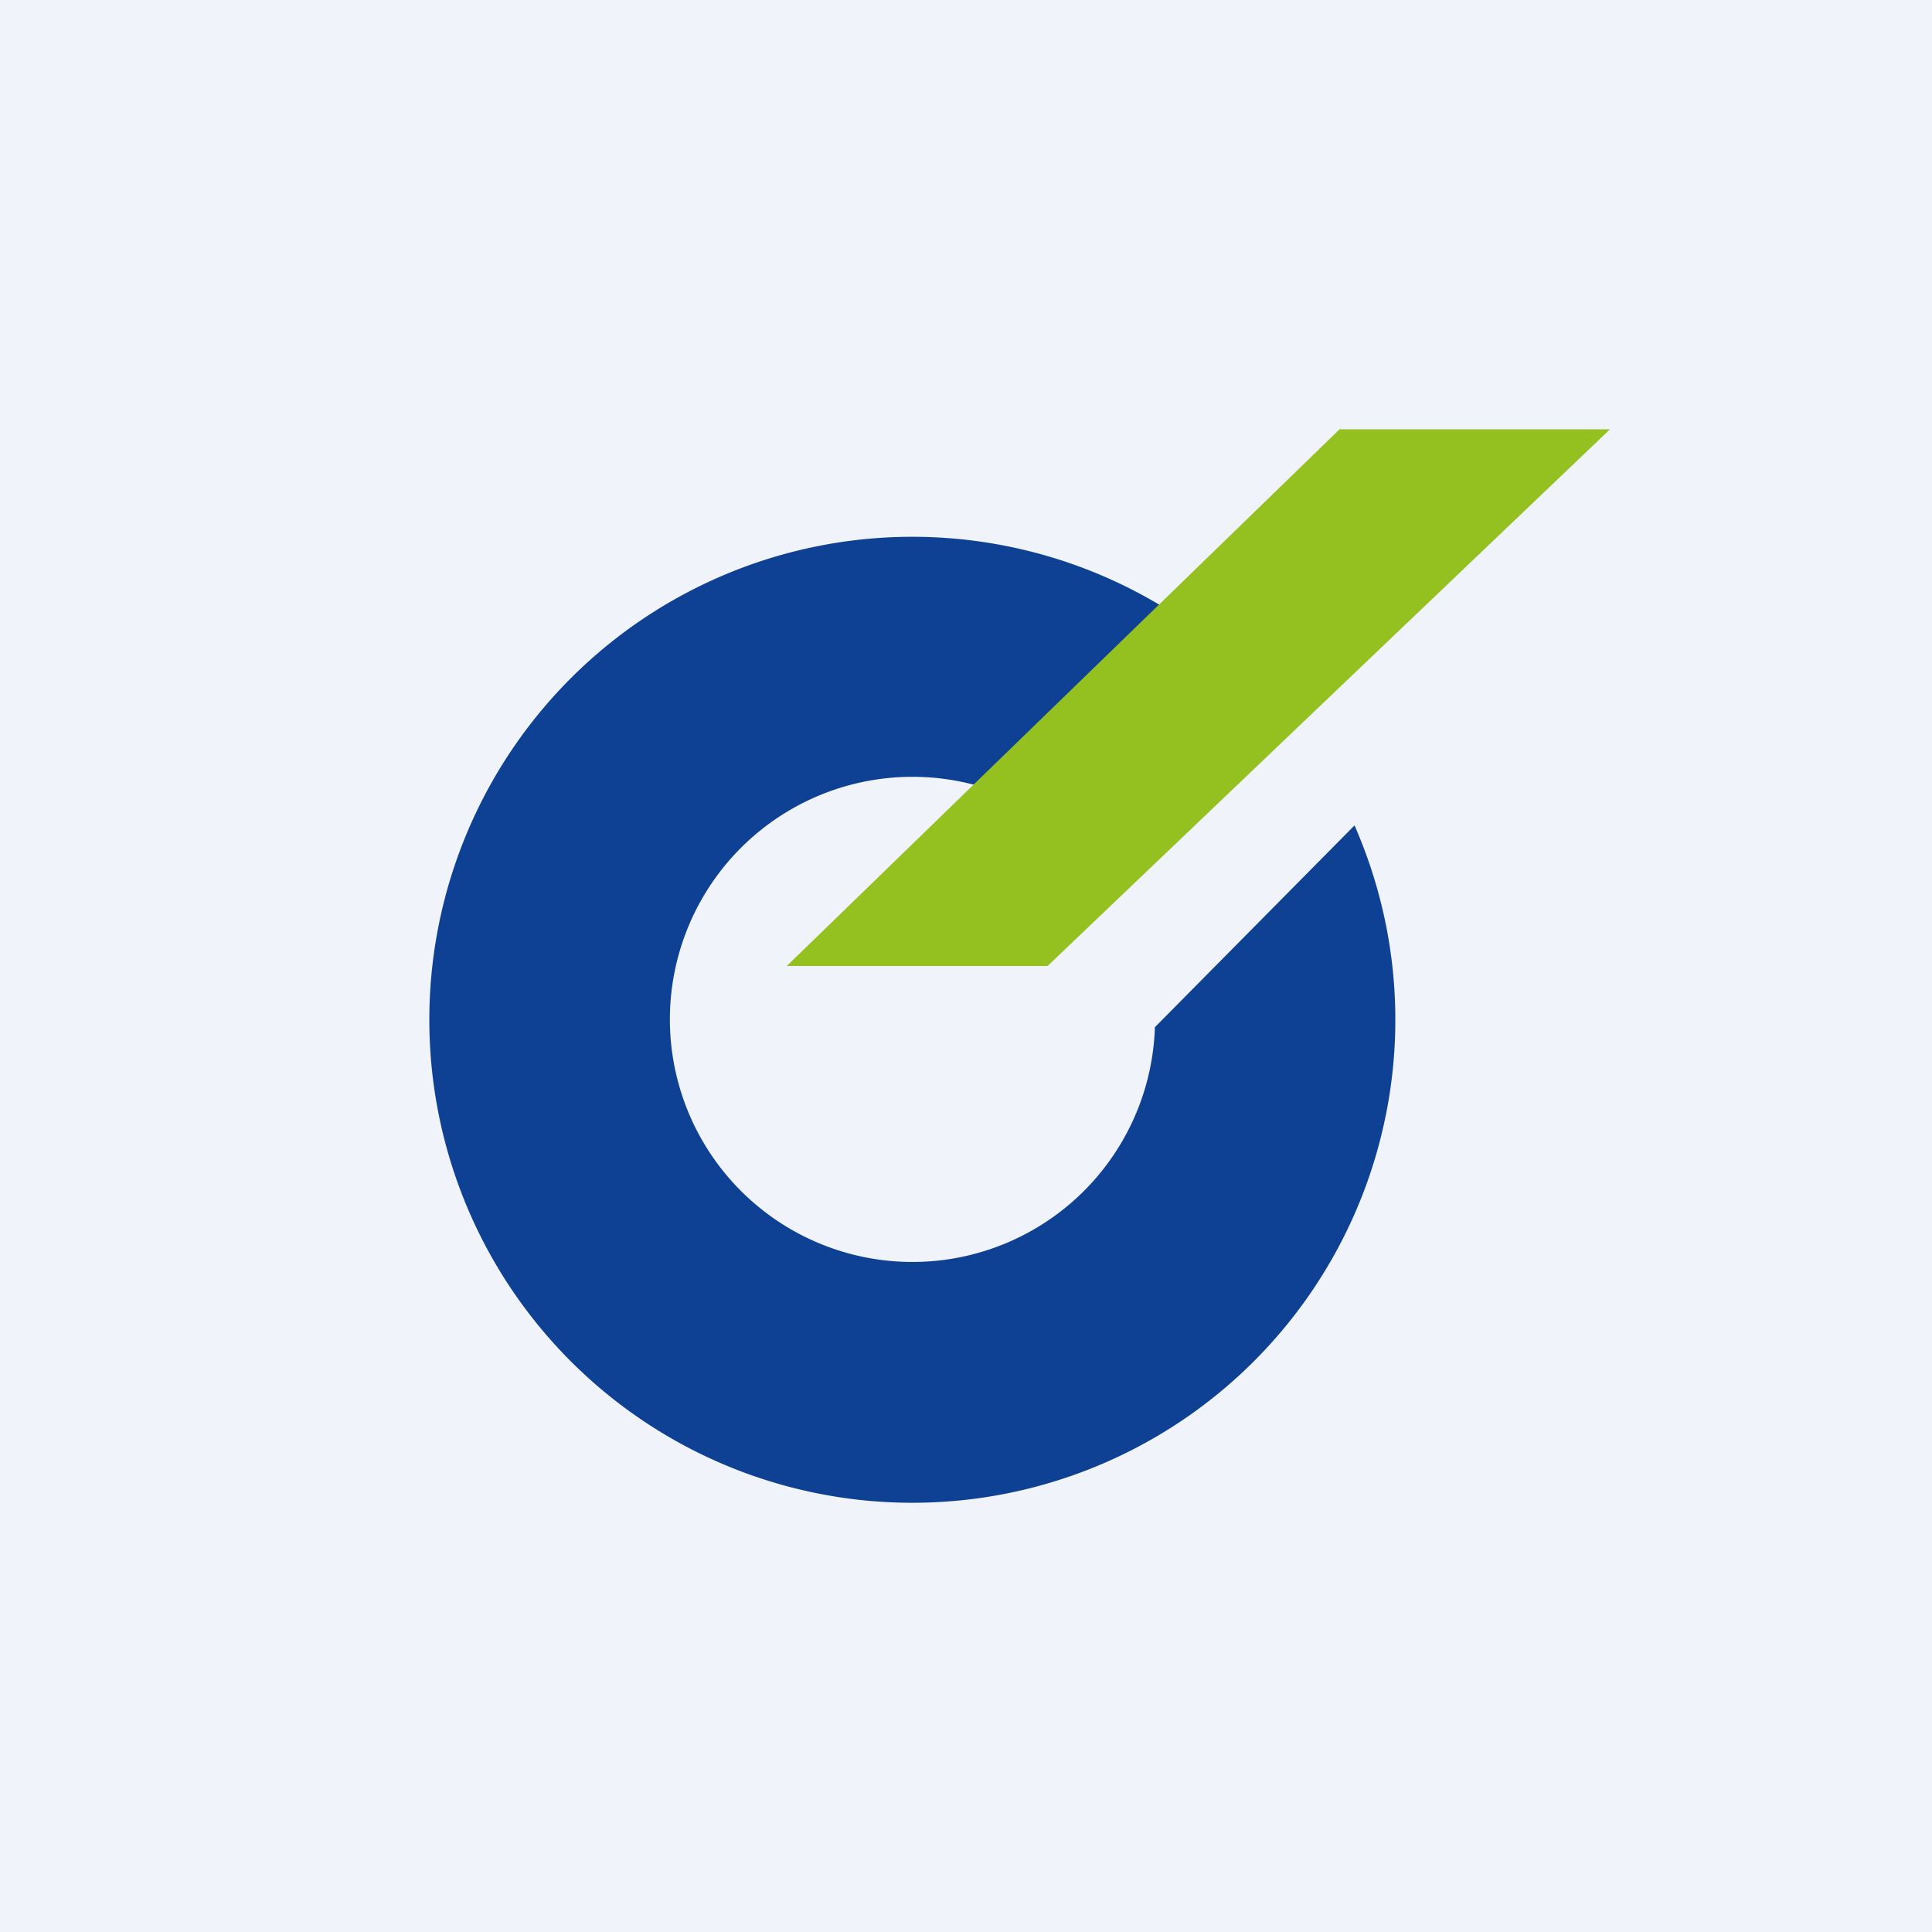 <!-- by TradingView --><svg width="18" height="18" viewBox="0 0 18 18" xmlns="http://www.w3.org/2000/svg"><path fill="#F0F3FA" d="M0 0h18v18H0z"/><path d="M13 9.5a4.5 4.5 0 1 1-1.06-2.9l-1.72 1.43a2.26 2.26 0 1 0 .54 1.54l1.86-1.88c.24.55.38 1.16.38 1.81Z" fill="#0E4194"/><path d="M9.76 9H7.33l5.15-5H15L9.76 9Z" fill="#94C120"/></svg>